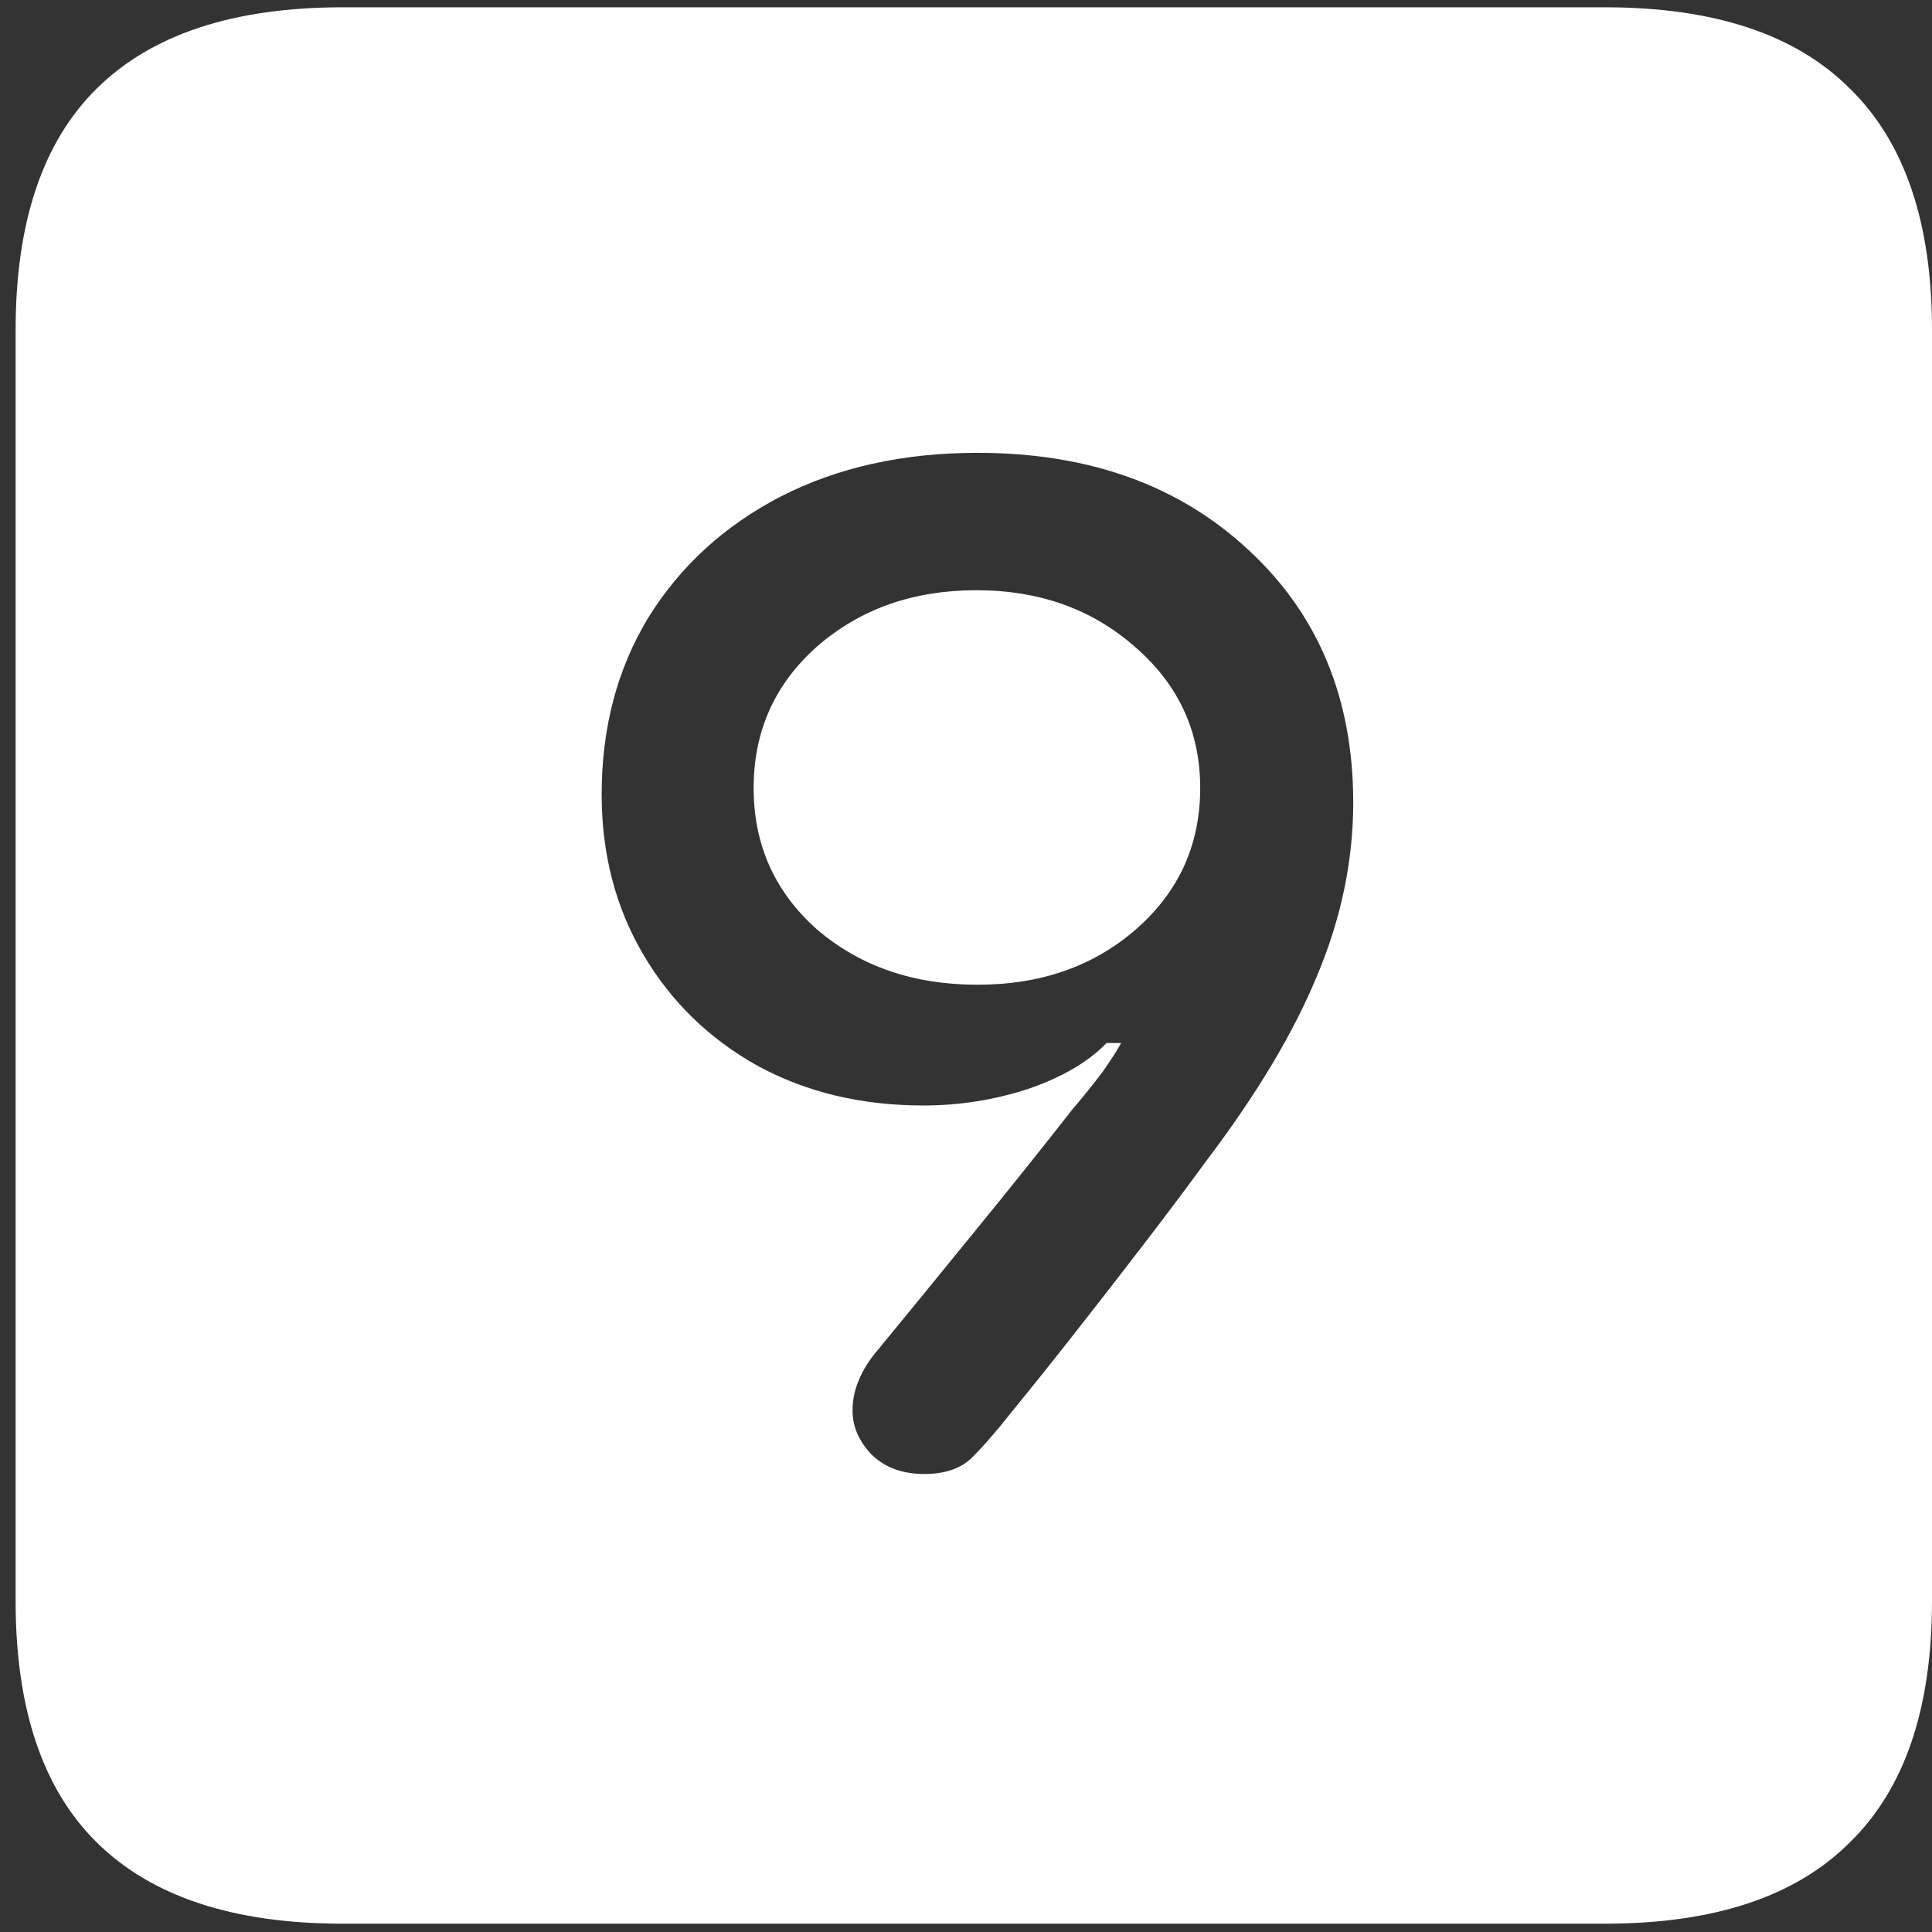 <svg width="116" height="116" viewBox="0 0 116 116" fill="none" xmlns="http://www.w3.org/2000/svg">
<rect x="0" y="0" width="116" height="116" fill="#333333" stroke="none"/>
<path d="M20.562 115.5H96.375C102.917 115.5 107.812 113.875 111.062 110.625C114.354 107.417 116 102.583 116 96.125V19.812C116 13.354 114.354 8.521 111.062 5.312C107.812 2.062 102.917 0.438 96.375 0.438H20.562C14.021 0.438 9.104 2.062 5.812 5.312C2.562 8.521 0.938 13.354 0.938 19.812V96.125C0.938 102.583 2.562 107.417 5.812 110.625C9.104 113.875 14.021 115.5 20.562 115.5ZM36.125 47.688C36.125 43.688 37.062 40.146 38.938 37.062C40.854 33.979 43.5 31.562 46.875 29.812C50.292 28.062 54.229 27.188 58.688 27.188C65.354 27.188 70.771 29.125 74.938 33C79.146 36.875 81.25 41.938 81.25 48.188C81.25 51.688 80.521 55.167 79.062 58.625C77.646 62.042 75.438 65.729 72.438 69.688C71.312 71.229 70.062 72.896 68.688 74.688C67.312 76.479 65.938 78.25 64.562 80C63.188 81.75 61.938 83.312 60.812 84.688C59.896 85.854 59.083 86.792 58.375 87.5C57.708 88.167 56.75 88.5 55.5 88.5C54.167 88.5 53.104 88.104 52.312 87.312C51.562 86.521 51.188 85.646 51.188 84.688C51.188 84.062 51.312 83.458 51.562 82.875C51.812 82.25 52.208 81.625 52.75 81C54.667 78.667 56.625 76.271 58.625 73.812C60.667 71.312 62.583 68.917 64.375 66.625C65.083 65.792 65.688 65.042 66.188 64.375C66.688 63.667 67.062 63.083 67.312 62.625H66.438C65.354 63.75 63.792 64.667 61.75 65.375C59.708 66.042 57.604 66.375 55.438 66.375C51.729 66.375 48.417 65.583 45.5 64C42.583 62.375 40.292 60.146 38.625 57.312C36.958 54.479 36.125 51.271 36.125 47.688ZM45.25 47.312C45.25 50.729 46.521 53.562 49.062 55.812C51.646 58.021 54.854 59.125 58.688 59.125C62.479 59.125 65.646 58.021 68.188 55.812C70.771 53.562 72.062 50.729 72.062 47.312C72.062 43.938 70.771 41.125 68.188 38.875C65.604 36.583 62.417 35.438 58.625 35.438C54.833 35.438 51.646 36.562 49.062 38.812C46.521 41.062 45.25 43.896 45.25 47.312Z" fill="white"/>
</svg>
